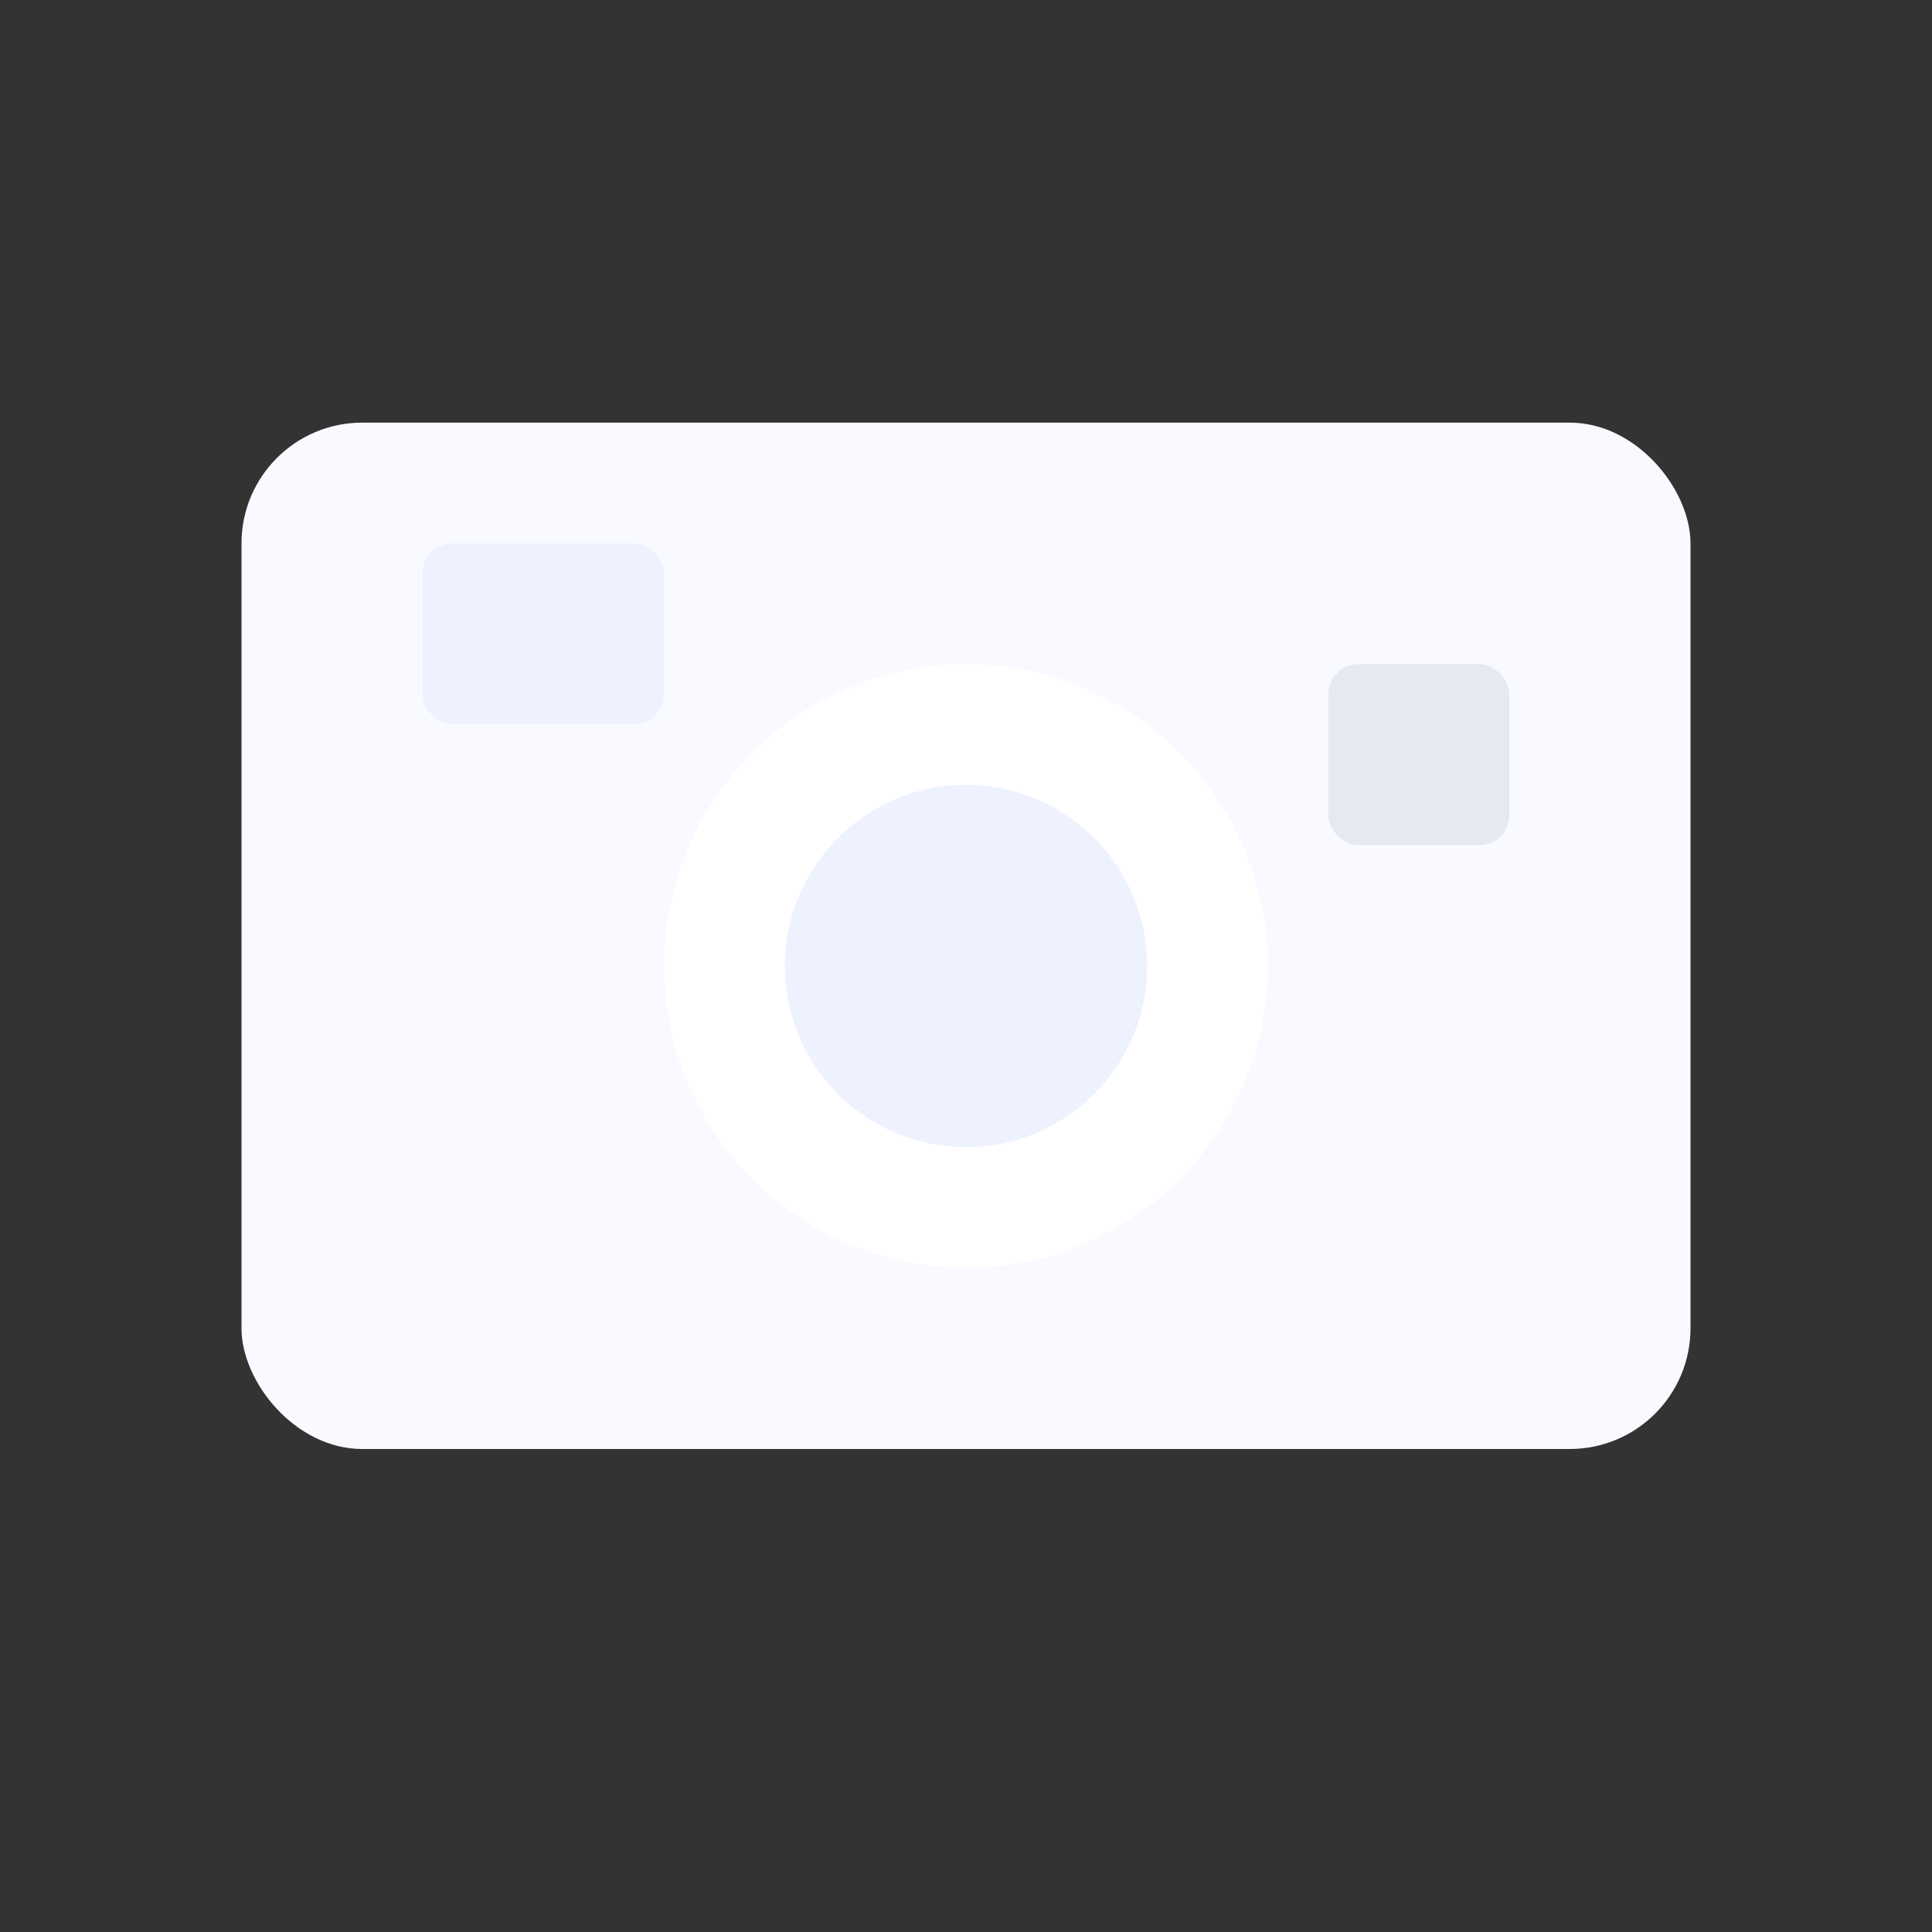 <svg xmlns="http://www.w3.org/2000/svg" viewBox="0 0 64 64" width="200" height="200" role="img" aria-label="Camera">
  <rect x="0" y="0" width="64" height="64" fill="#333333" stroke="none"/>
  <title>Camera</title>
  <rect x="8" y="14" width="48" height="34" rx="4" fill="#F8FAFF"/>
  <rect x="14" y="18" width="8" height="6" rx="1" fill="#EEF2FF"/>
  <circle cx="32" cy="32" r="10" fill="#FFFFFF"/>
  <circle cx="32" cy="32" r="6" fill="#EEF2FF"/>
  <rect x="44" y="22" width="6" height="6" rx="1" fill="#E6E9F2"/>
</svg>
